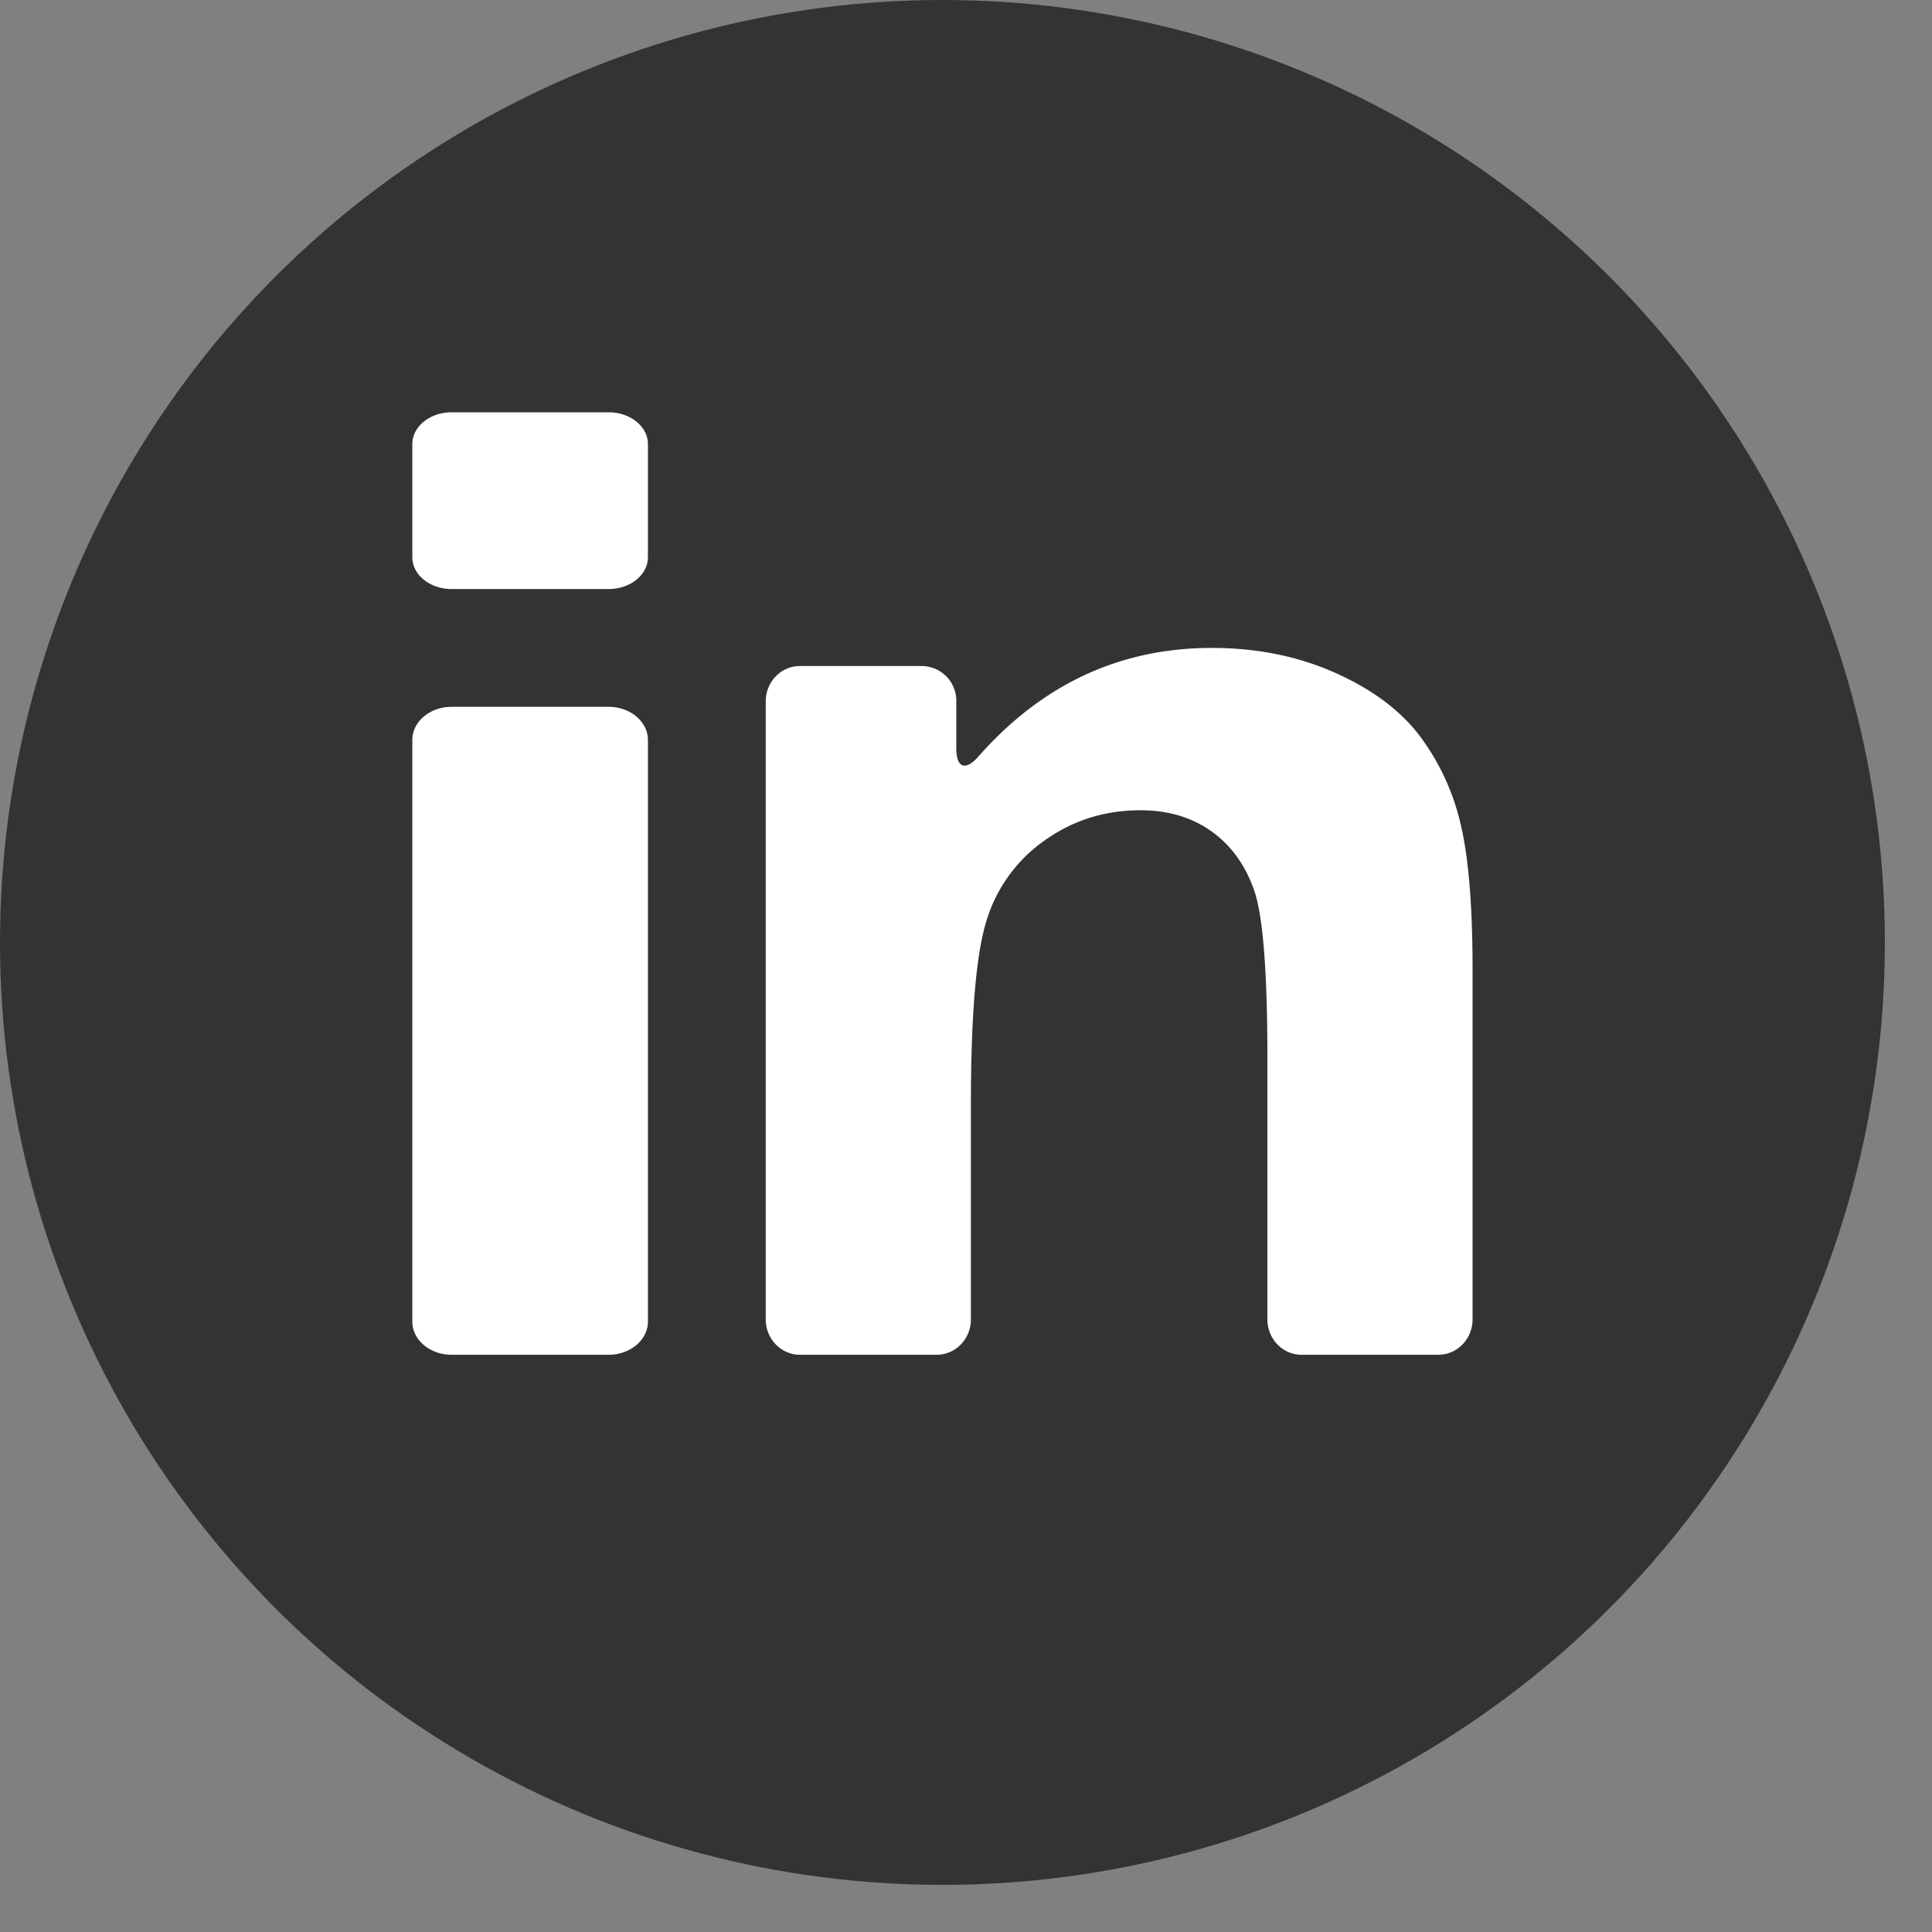 <svg xmlns="http://www.w3.org/2000/svg" width="41" height="41"><rect width="100%" height="100%" fill="#808080" stroke="none"/><g fill="none" fill-rule="evenodd"><circle cx="20" cy="20" r="20" fill="#333"/><g transform="translate(5 5)"><rect width="30" height="30" rx="3.73"/><path fill="#FFF" fill-rule="nonzero" d="M4.583 23.75h3.334c.46 0 .833-.316.833-.705v-12.34c0-.39-.373-.705-.833-.705H4.583c-.46 0-.833.316-.833.705v12.34c0 .39.373.705.833.705zm0-16.25h3.334c.46 0 .833-.302.833-.675v-2.4c0-.373-.373-.675-.833-.675H4.583c-.46 0-.833.302-.833.675v2.4c0 .373.373.675.833.675zm20.575 3.156c-.409-.555-1.01-1.012-1.806-1.37-.795-.357-1.673-.536-2.634-.536-1.95 0-3.603.77-4.958 2.308-.27.306-.466.24-.466-.175v-1a.737.737 0 0 0-.725-.749h-2.594c-.4 0-.725.336-.725.75V23c0 .414.325.75.725.75h2.904c.4 0 .725-.336.725-.75v-4.56c0-1.9.111-3.203.333-3.908a3.221 3.221 0 0 1 1.232-1.697c.6-.427 1.276-.64 2.03-.64.59 0 1.093.149 1.511.448.419.299.72.718.907 1.257.186.539.279 1.727.279 3.563V23c0 .414.324.75.725.75h2.904c.4 0 .725-.336.725-.75v-7.428c0-1.313-.08-2.322-.24-3.026a5.032 5.032 0 0 0-.852-1.89z"/></g></g></svg>